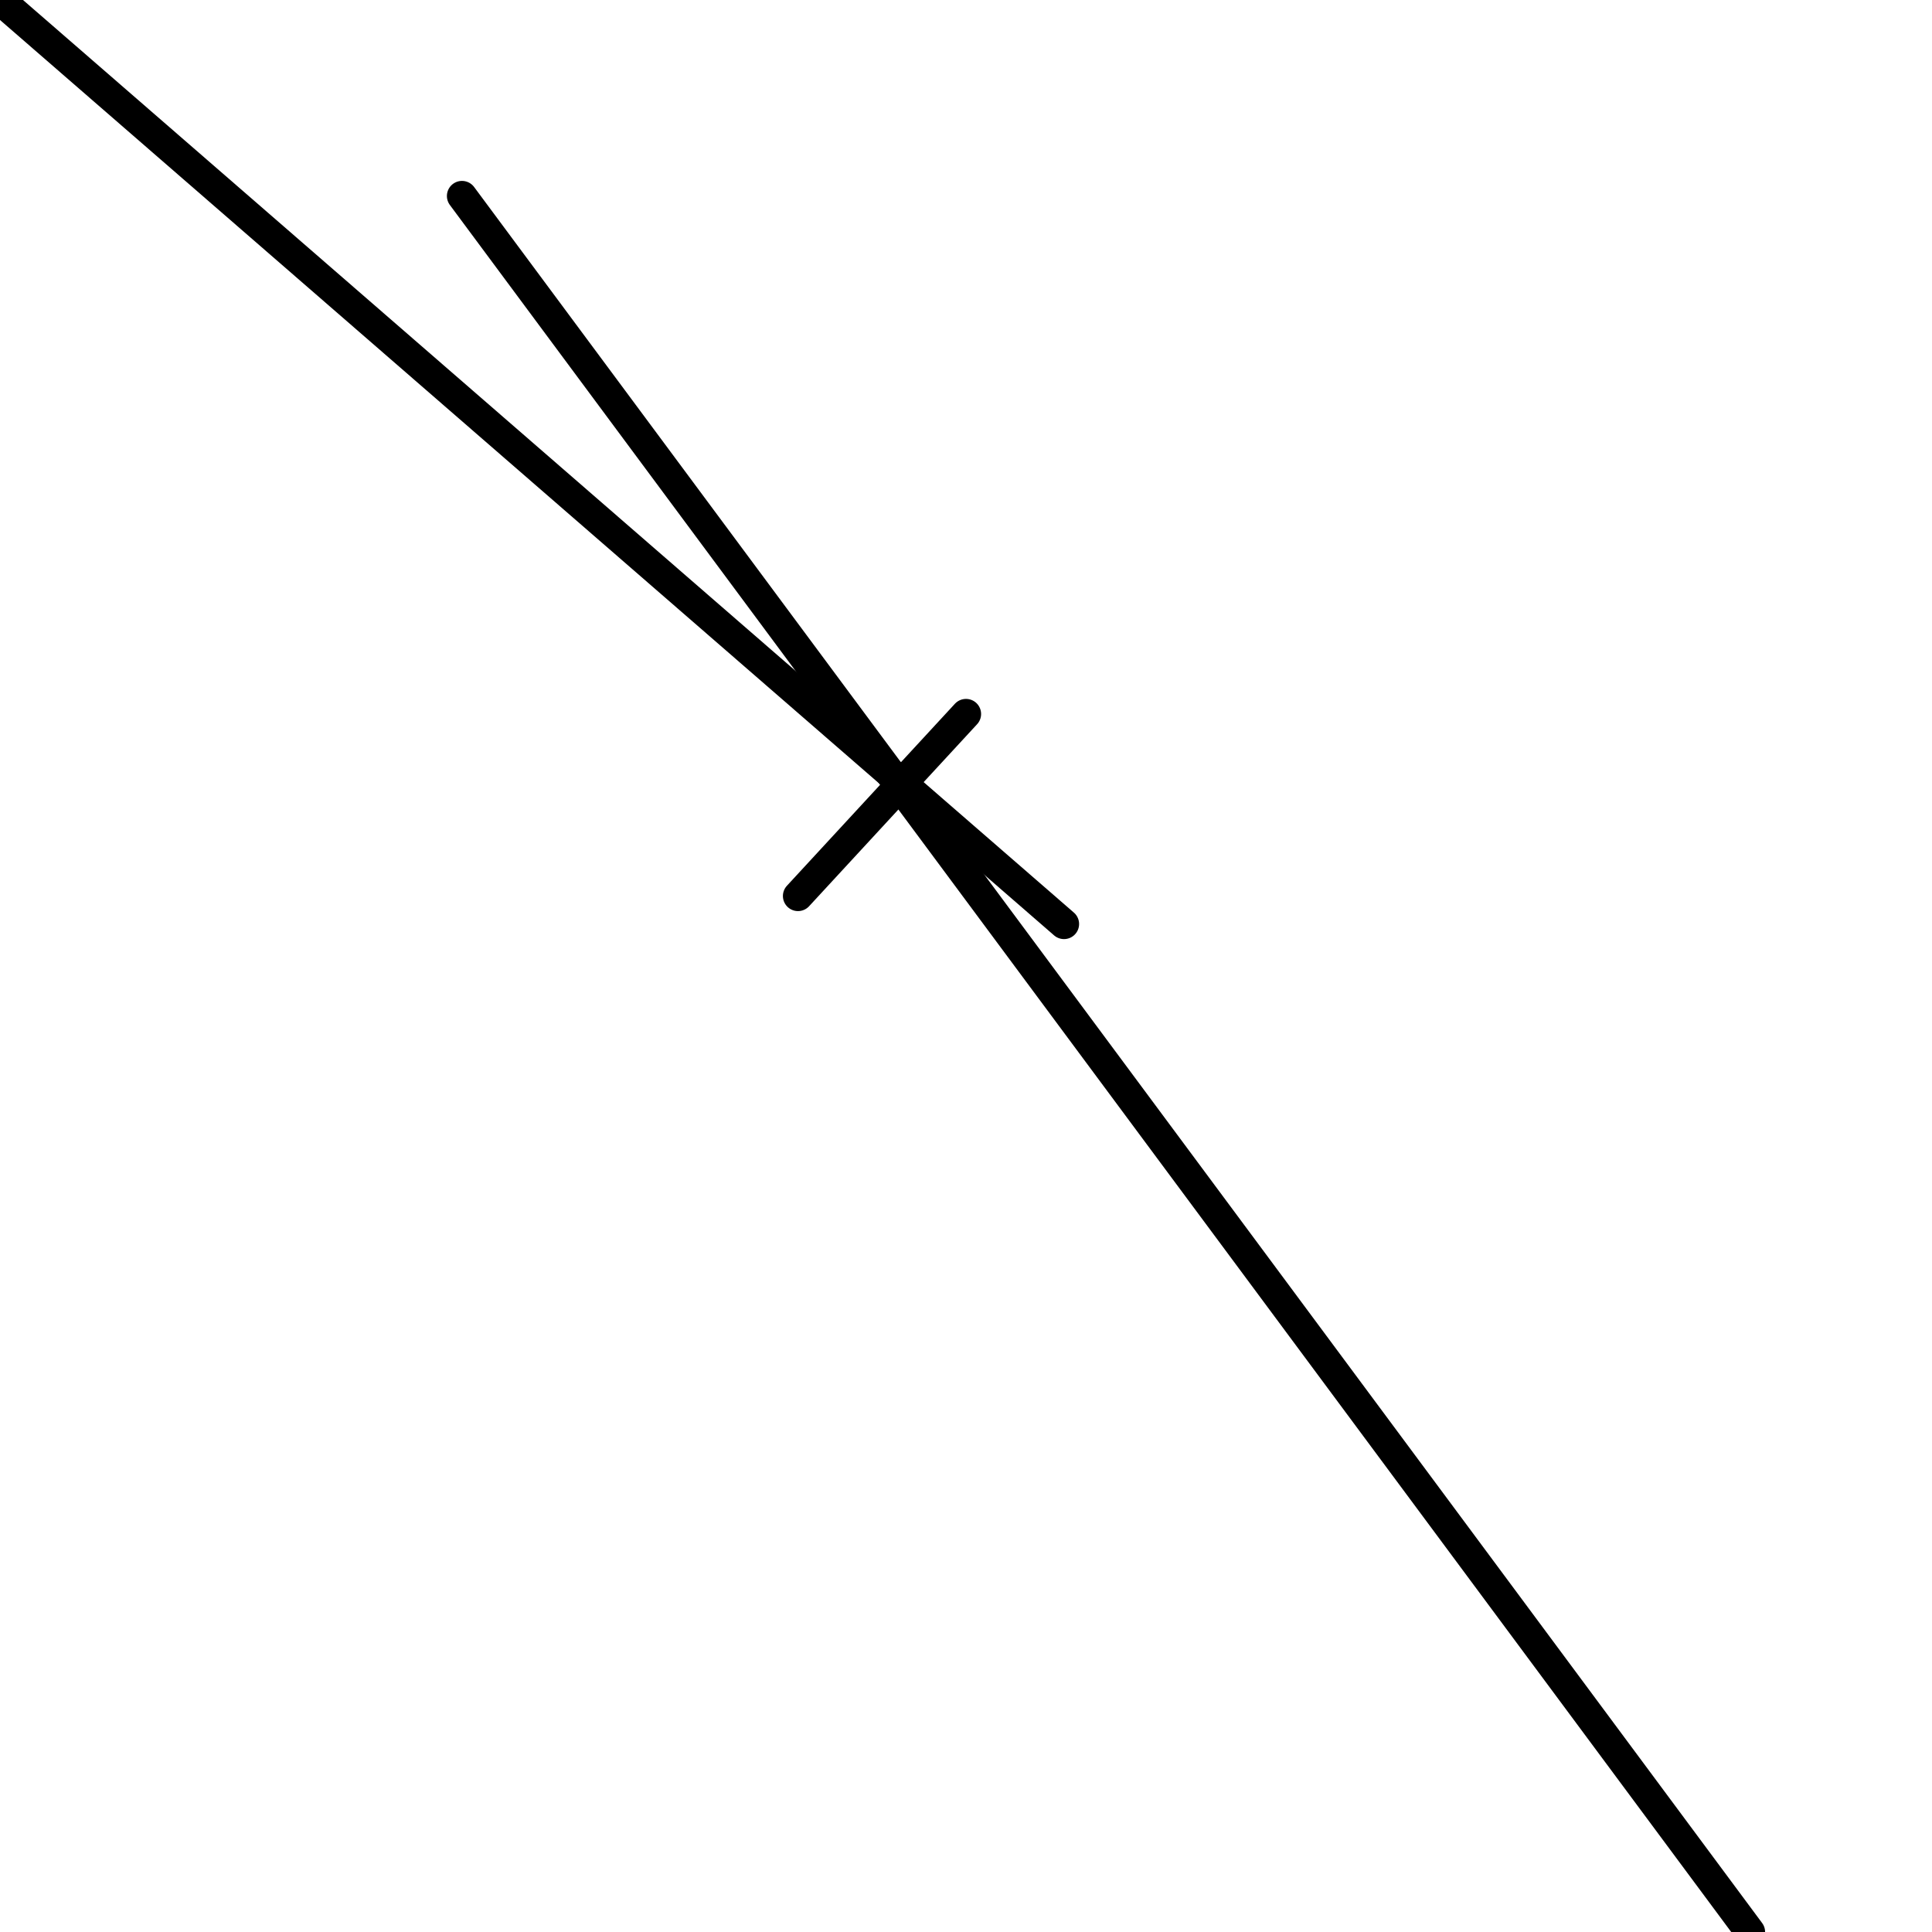 <?xml version="1.0" encoding="utf-8" ?>
<svg baseProfile="full" height="256" version="1.1" width="256" xmlns="http://www.w3.org/2000/svg" xmlns:ev="http://www.w3.org/2001/xml-events" xmlns:xlink="http://www.w3.org/1999/xlink"><defs /><polyline fill="none" points="140.986,122.435 0.0,0.0" stroke="black" stroke-linecap="round" stroke-width="4" /><polyline fill="none" points="128.0,94.609 105.739,118.725" stroke="black" stroke-linecap="round" stroke-width="4" /><polyline fill="none" points="61.217,25.971 231.884,256.0" stroke="black" stroke-linecap="round" stroke-width="4" /></svg>